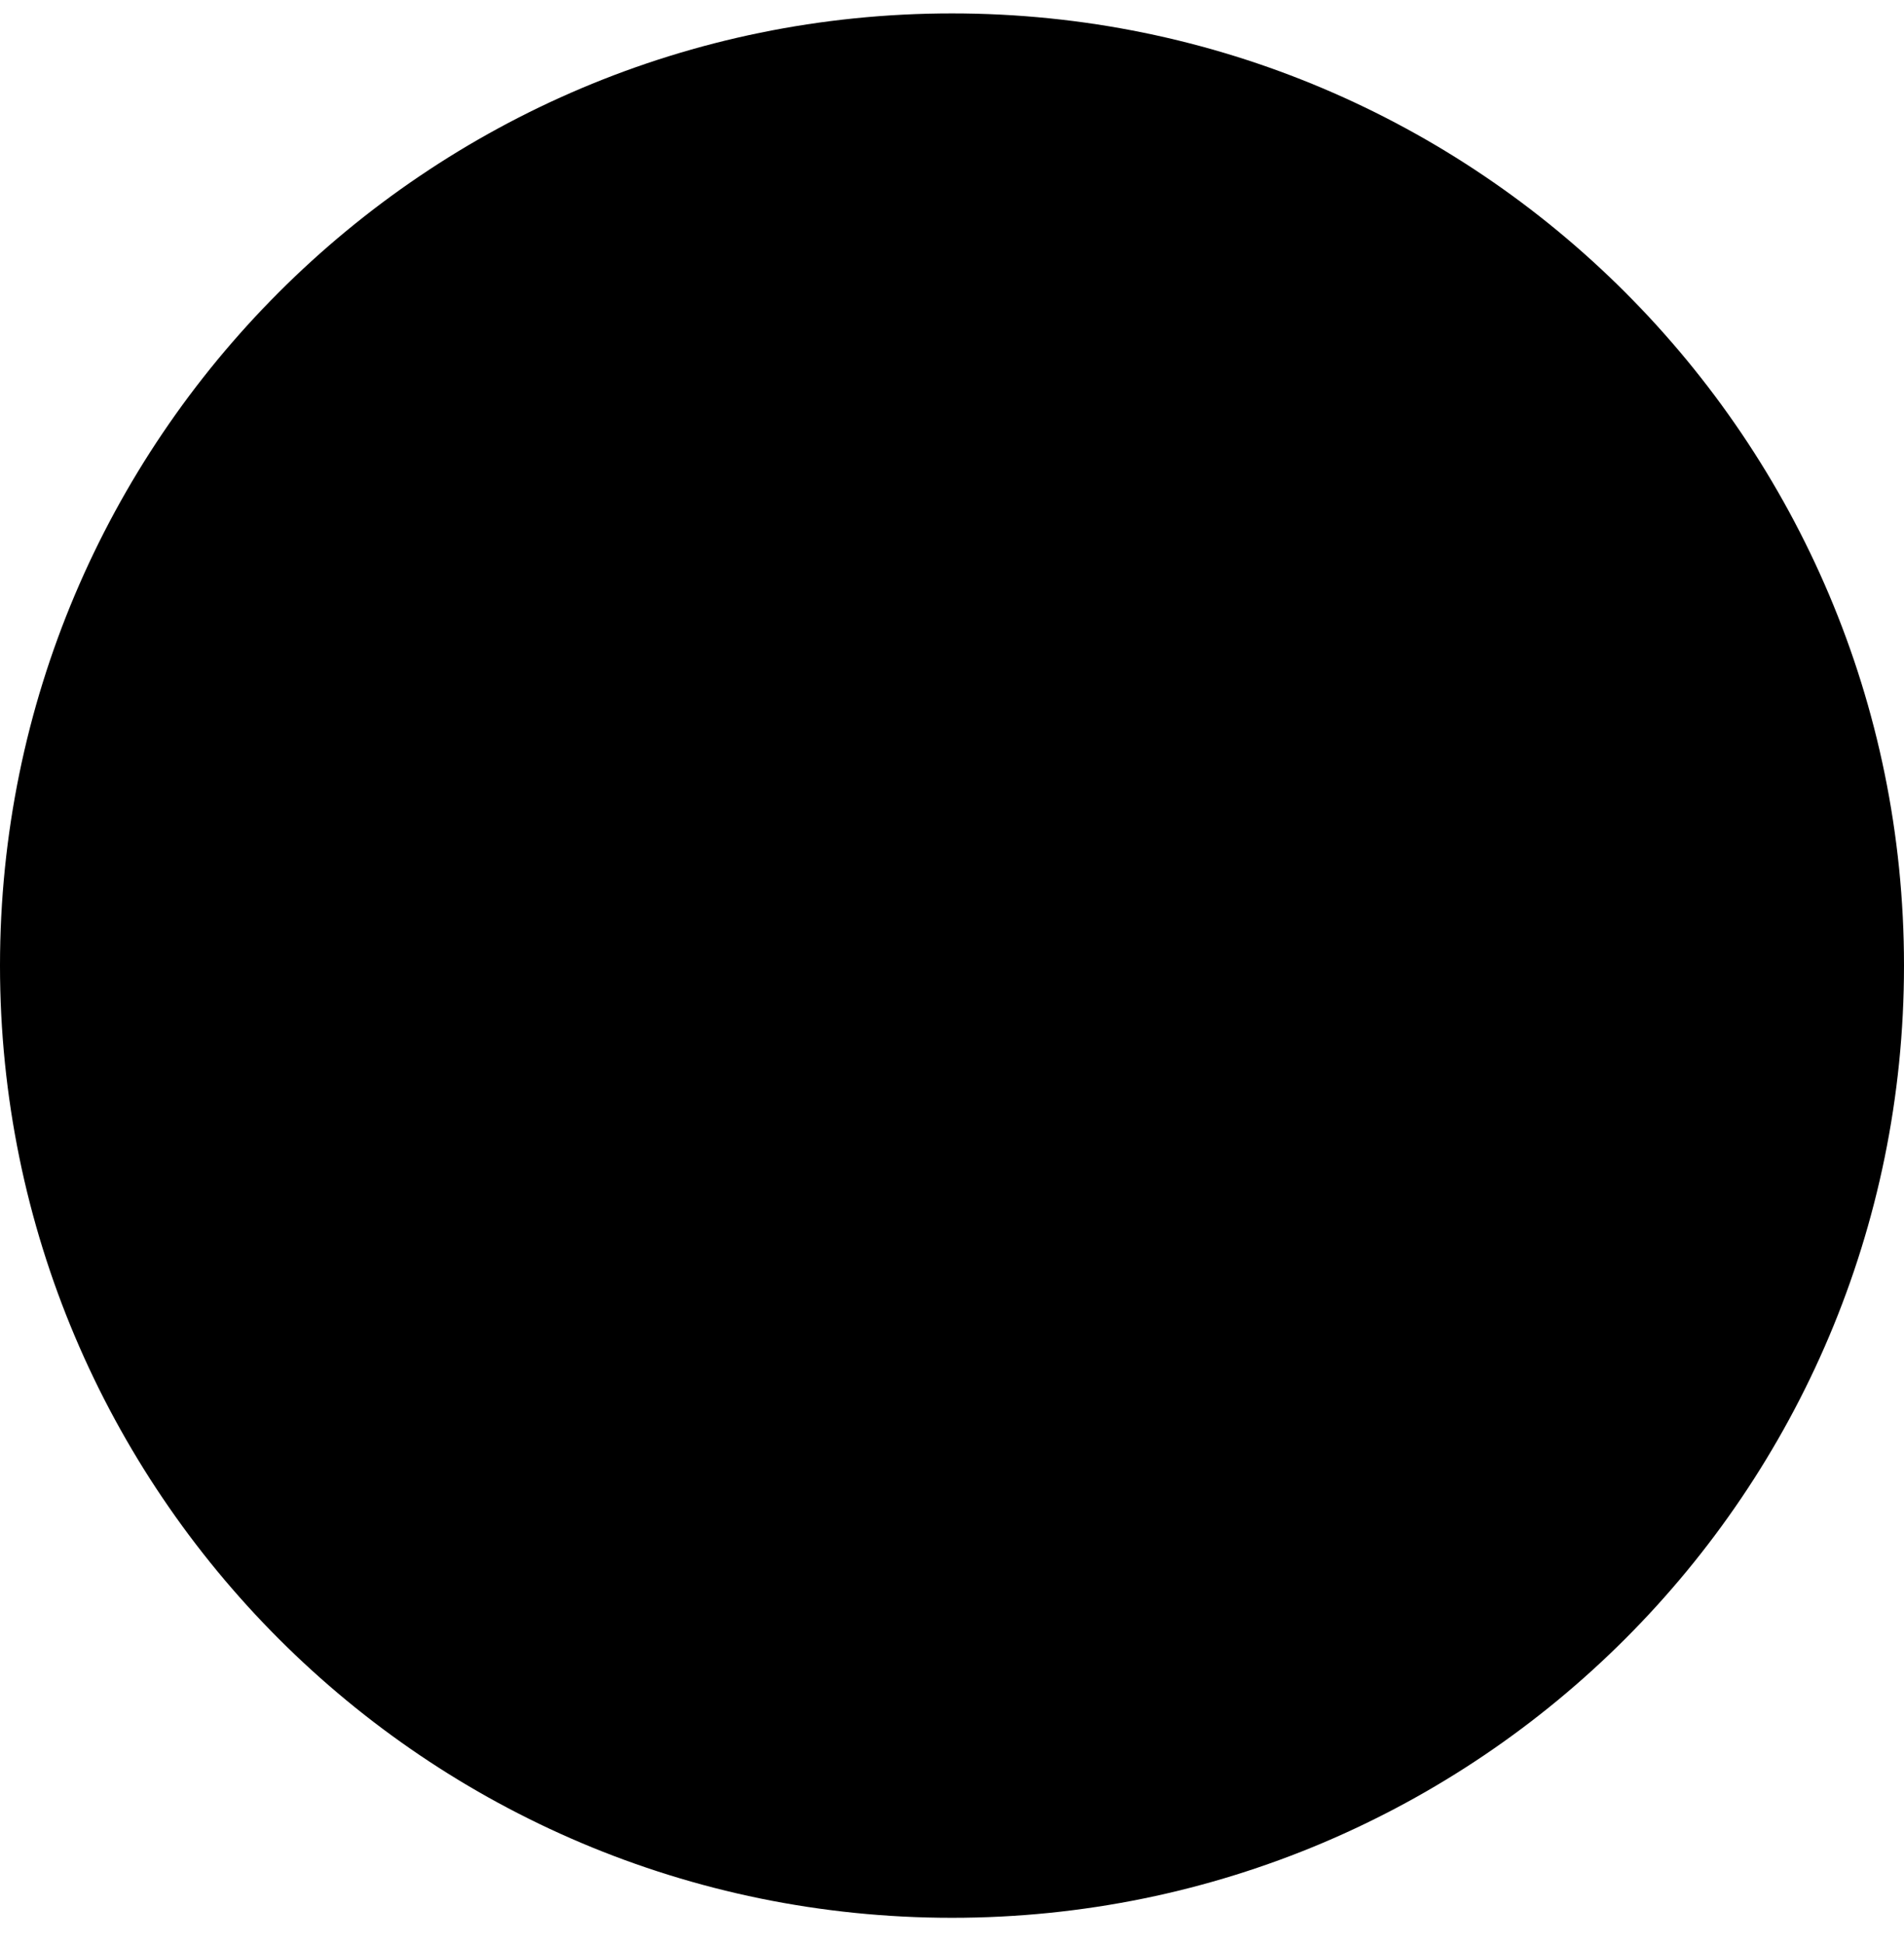 <svg width="48" height="49" viewBox="0 0 48 49" fill="none" xmlns="http://www.w3.org/2000/svg">
<g clip-path="url(#clip0_1048_88909)">
<path d="M24 48.338C37.255 48.338 48 37.593 48 24.338C48 11.083 37.255 0.338 24 0.338C10.745 0.338 0 11.083 0 24.338C0 37.593 10.745 48.338 24 48.338Z" fill="#D80027" style="fill:#D80027;fill:color(display-p3 0.847 0 0.153);fill-opacity:1;"/>
<path d="M24.003 12.859L26.593 20.831H34.975L28.194 25.757L30.784 33.729L24.003 28.802L17.222 33.729L19.812 25.757L13.031 20.831H21.413L24.003 12.859Z" fill="#FFDA44" style="fill:#FFDA44;fill:color(display-p3 1 0.855 0.267);fill-opacity:1;"/>
</g>
<defs>
<clipPath id="clip0_1048_88909">
<rect width="48" height="48" fill="white" style="fill:white;fill-opacity:1;" transform="translate(0 0.338)"/>
</clipPath>
</defs>
</svg>
